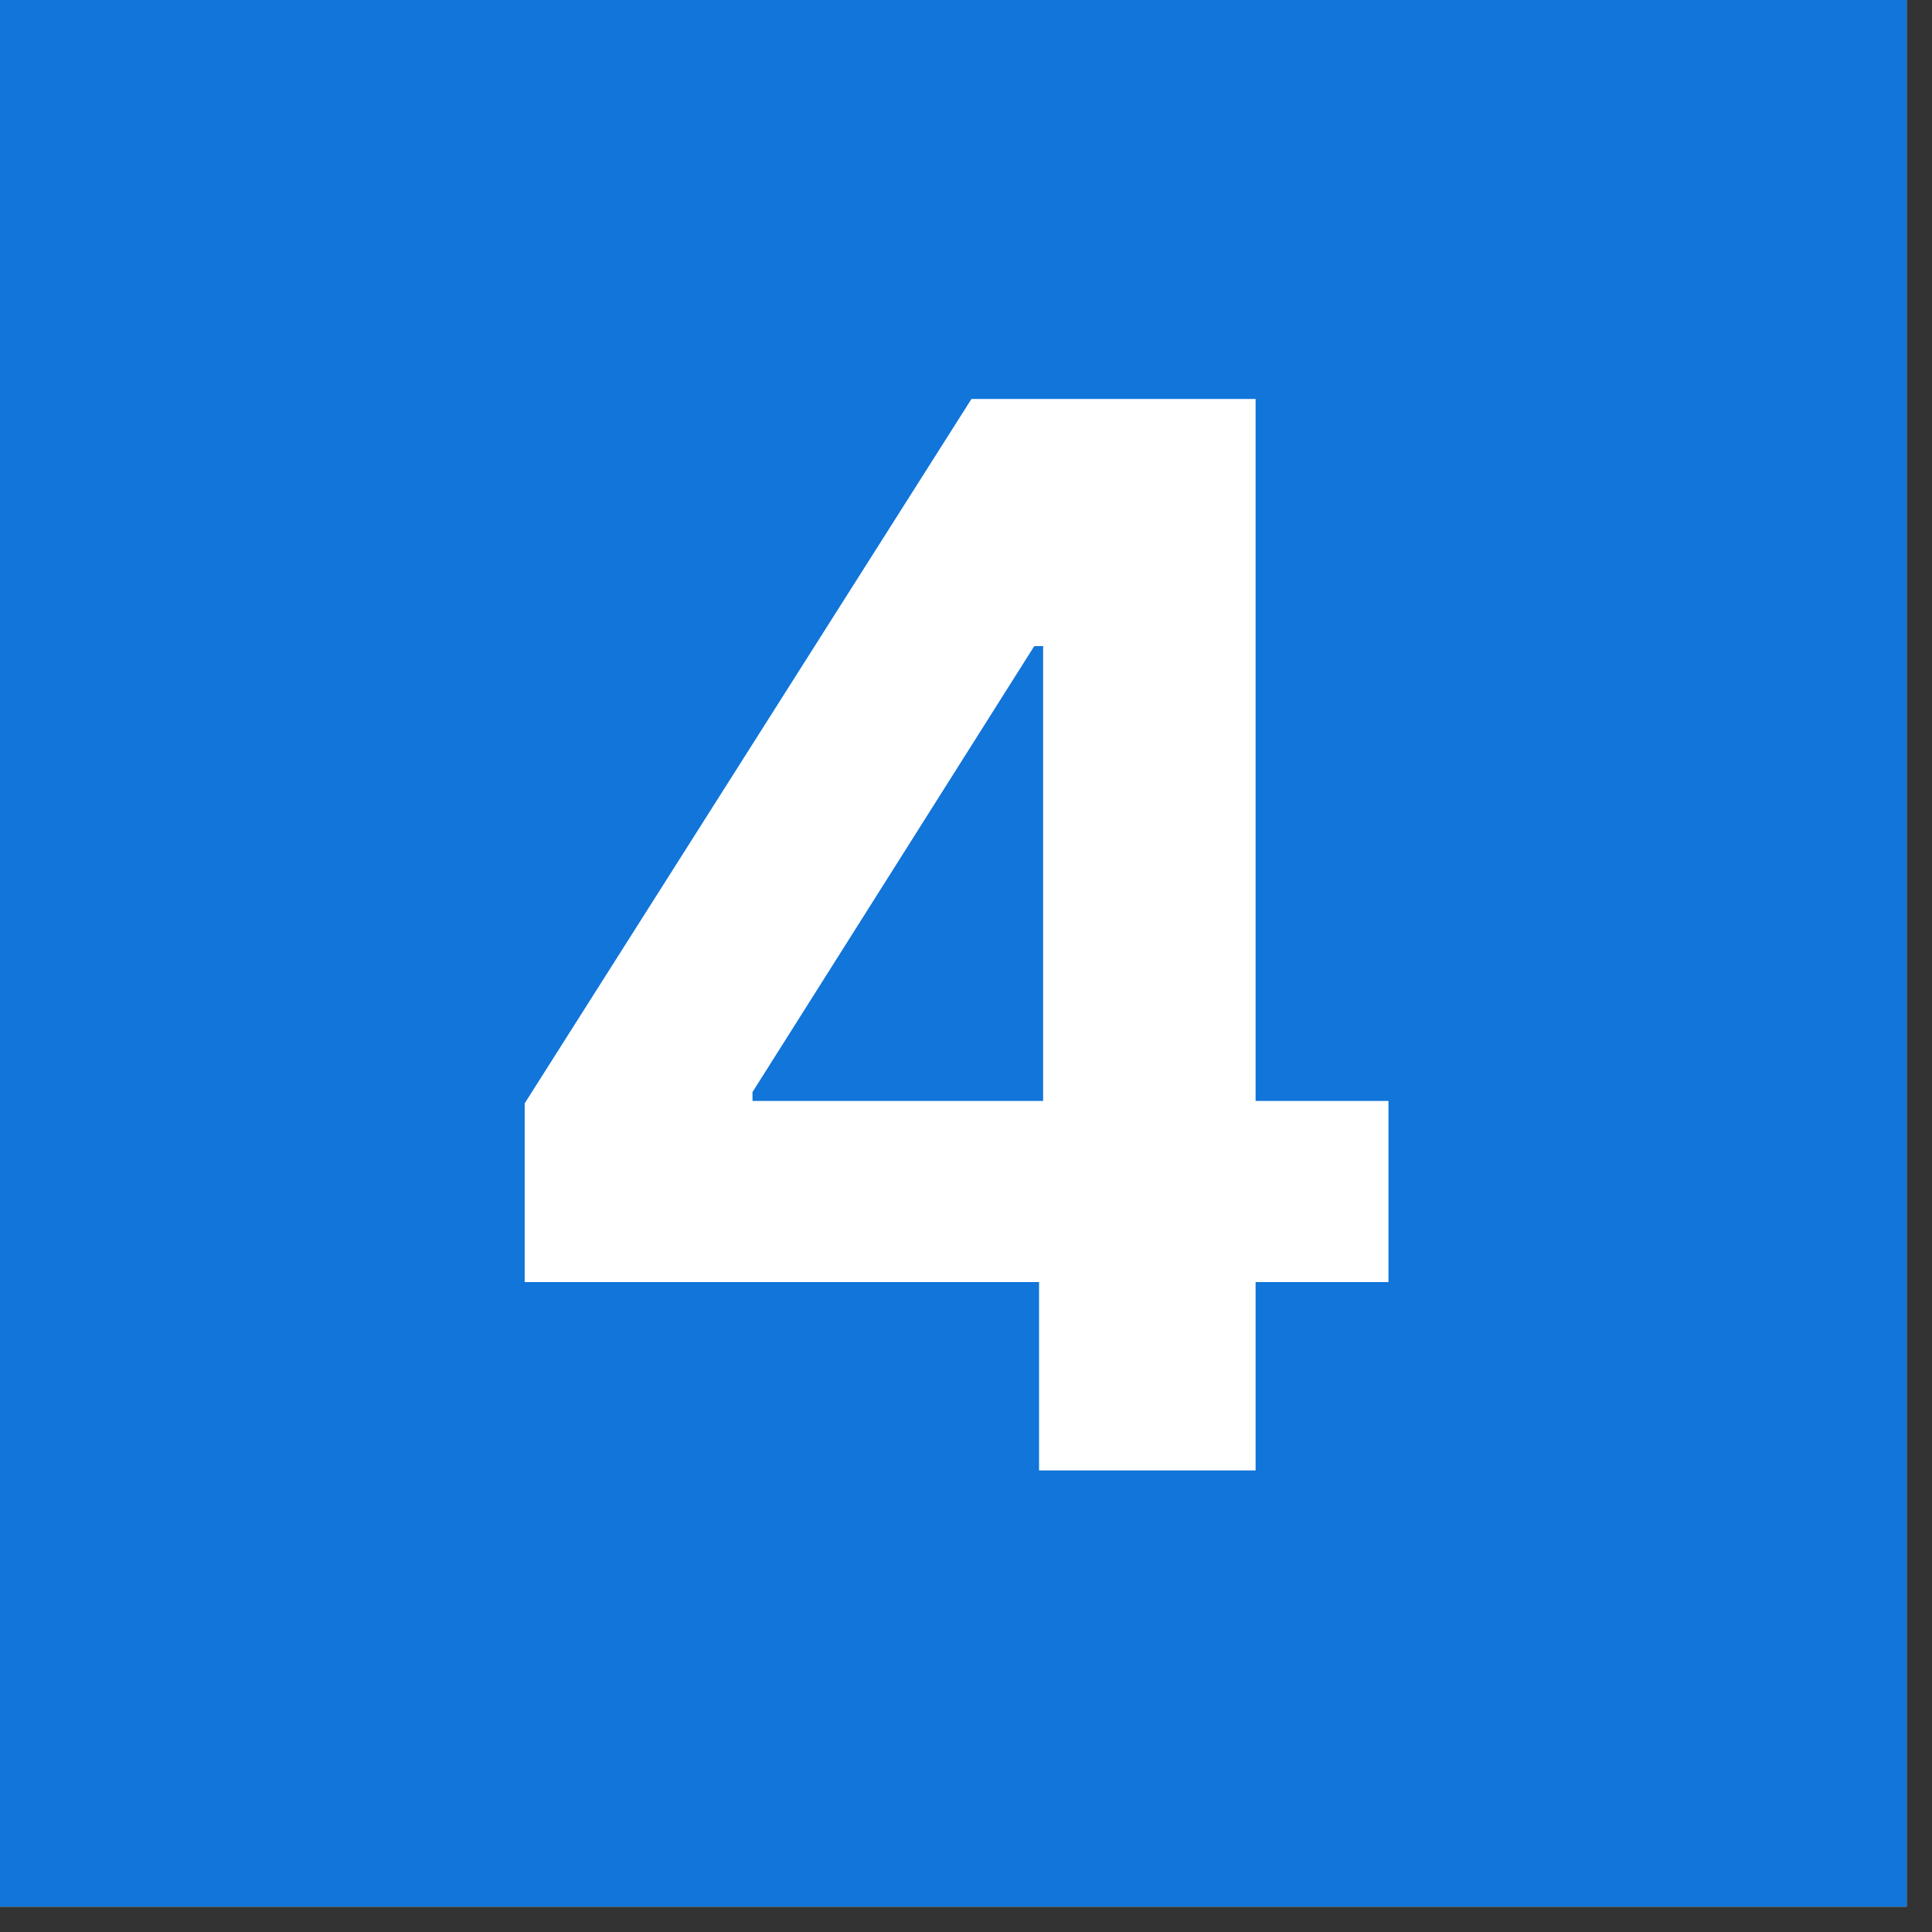 <svg xmlns="http://www.w3.org/2000/svg" xmlns:xlink="http://www.w3.org/1999/xlink" width="50" zoomAndPan="magnify" viewBox="0 0 37.5 37.5" height="50" preserveAspectRatio="xMidYMid meet" version="1.0"><rect x="0" y="0" width="37.5" height="37.5" fill="#333333" stroke="none"/><defs><g/><clipPath id="b3514e3f5a"><path d="M 0 0 L 37.008 0 L 37.008 37.008 L 0 37.008 Z M 0 0 " clip-rule="nonzero"/></clipPath></defs><g clip-path="url(#b3514e3f5a)"><path fill="#ffffff" d="M 0 0 L 37.008 0 L 37.008 37.008 L 0 37.008 Z M 0 0 " fill-opacity="1" fill-rule="nonzero"/><path fill="#1175da" d="M 0 0 L 37.008 0 L 37.008 37.008 L 0 37.008 Z M 0 0 " fill-opacity="1" fill-rule="nonzero"/></g><g fill="#ffffff" fill-opacity="1"><g transform="translate(8.809, 28.541)"><g><path d="M 1.375 -3.656 L 1.375 -7.125 L 10.047 -20.797 L 15.562 -20.797 L 15.562 -7.172 L 18.141 -7.172 L 18.141 -3.656 L 15.562 -3.656 L 15.562 0 L 11.359 0 L 11.359 -3.656 Z M 11.438 -7.172 L 11.438 -16 L 11.266 -16 L 5.797 -7.344 L 5.797 -7.172 Z M 11.438 -7.172 "/></g></g></g></svg>